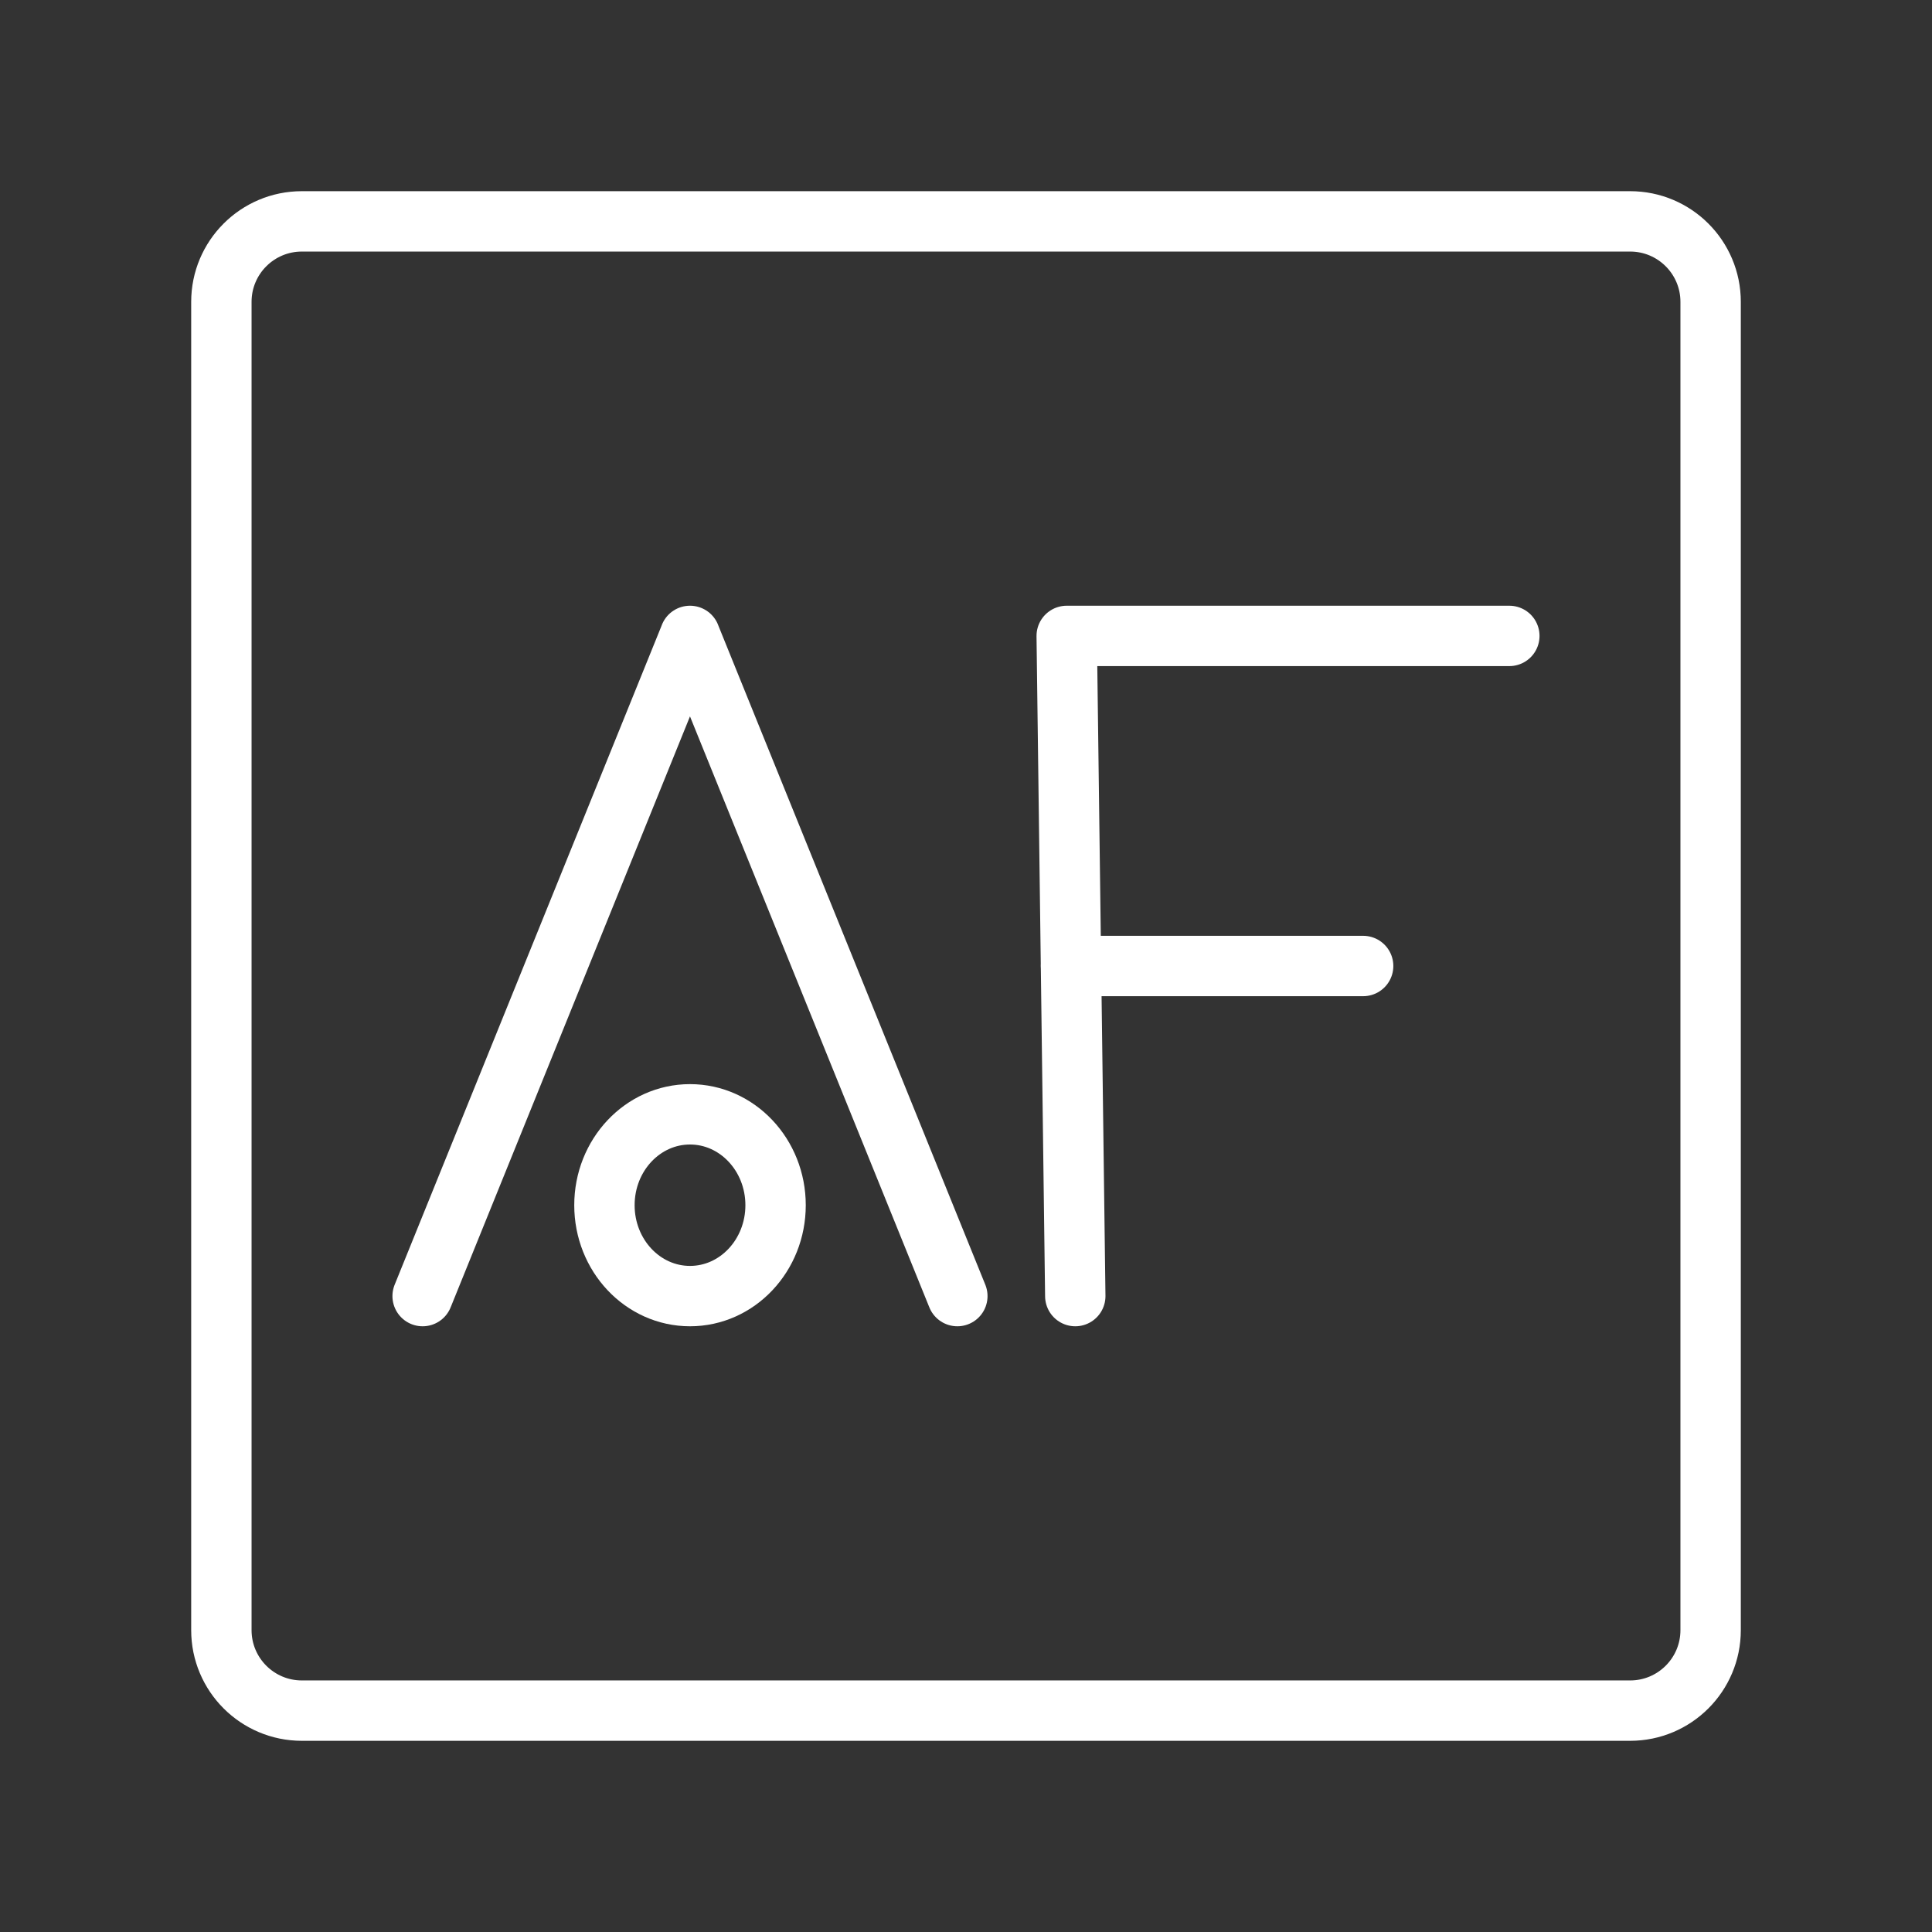<ns0:svg xmlns:ns0="http://www.w3.org/2000/svg" id="a" viewBox="0 0 48 48" style="stroke-width:1.5px"><ns0:rect x="0" y="0" width="48" height="48" fill="#333333" stroke="none"/><ns0:defs style="stroke-width:1.5px"><ns0:style style="stroke-width:1.5px">.b{fill:none;stroke:#fff;stroke-linecap:round;stroke-linejoin:round;}</ns0:style></ns0:defs><ns0:path class="b" d="m40.5,5.5H7.5c-1.105,0-2,.895-2,2v33c0,1.105.895,2,2,2h33c1.105,0,2-.895,2-2V7.5c0-1.105-.895-2-2-2Z" style="stroke-width:1.5px" /><ns0:path class="b" d="m23.785,32.201l-6.643-16.402h.001l-6.643,16.402" style="stroke-width:1.5px" /><ns0:ellipse class="b" cx="17.143" cy="29.943" rx="2.126" ry="2.258" style="stroke-width:1.5px" /><ns0:path class="b" d="m26.715,32.201l-.213-16.402h10.997" style="stroke-width:1.5px" /><ns0:path class="b" d="m26.61,24h7.257" style="stroke-width:1.5px" /></ns0:svg>